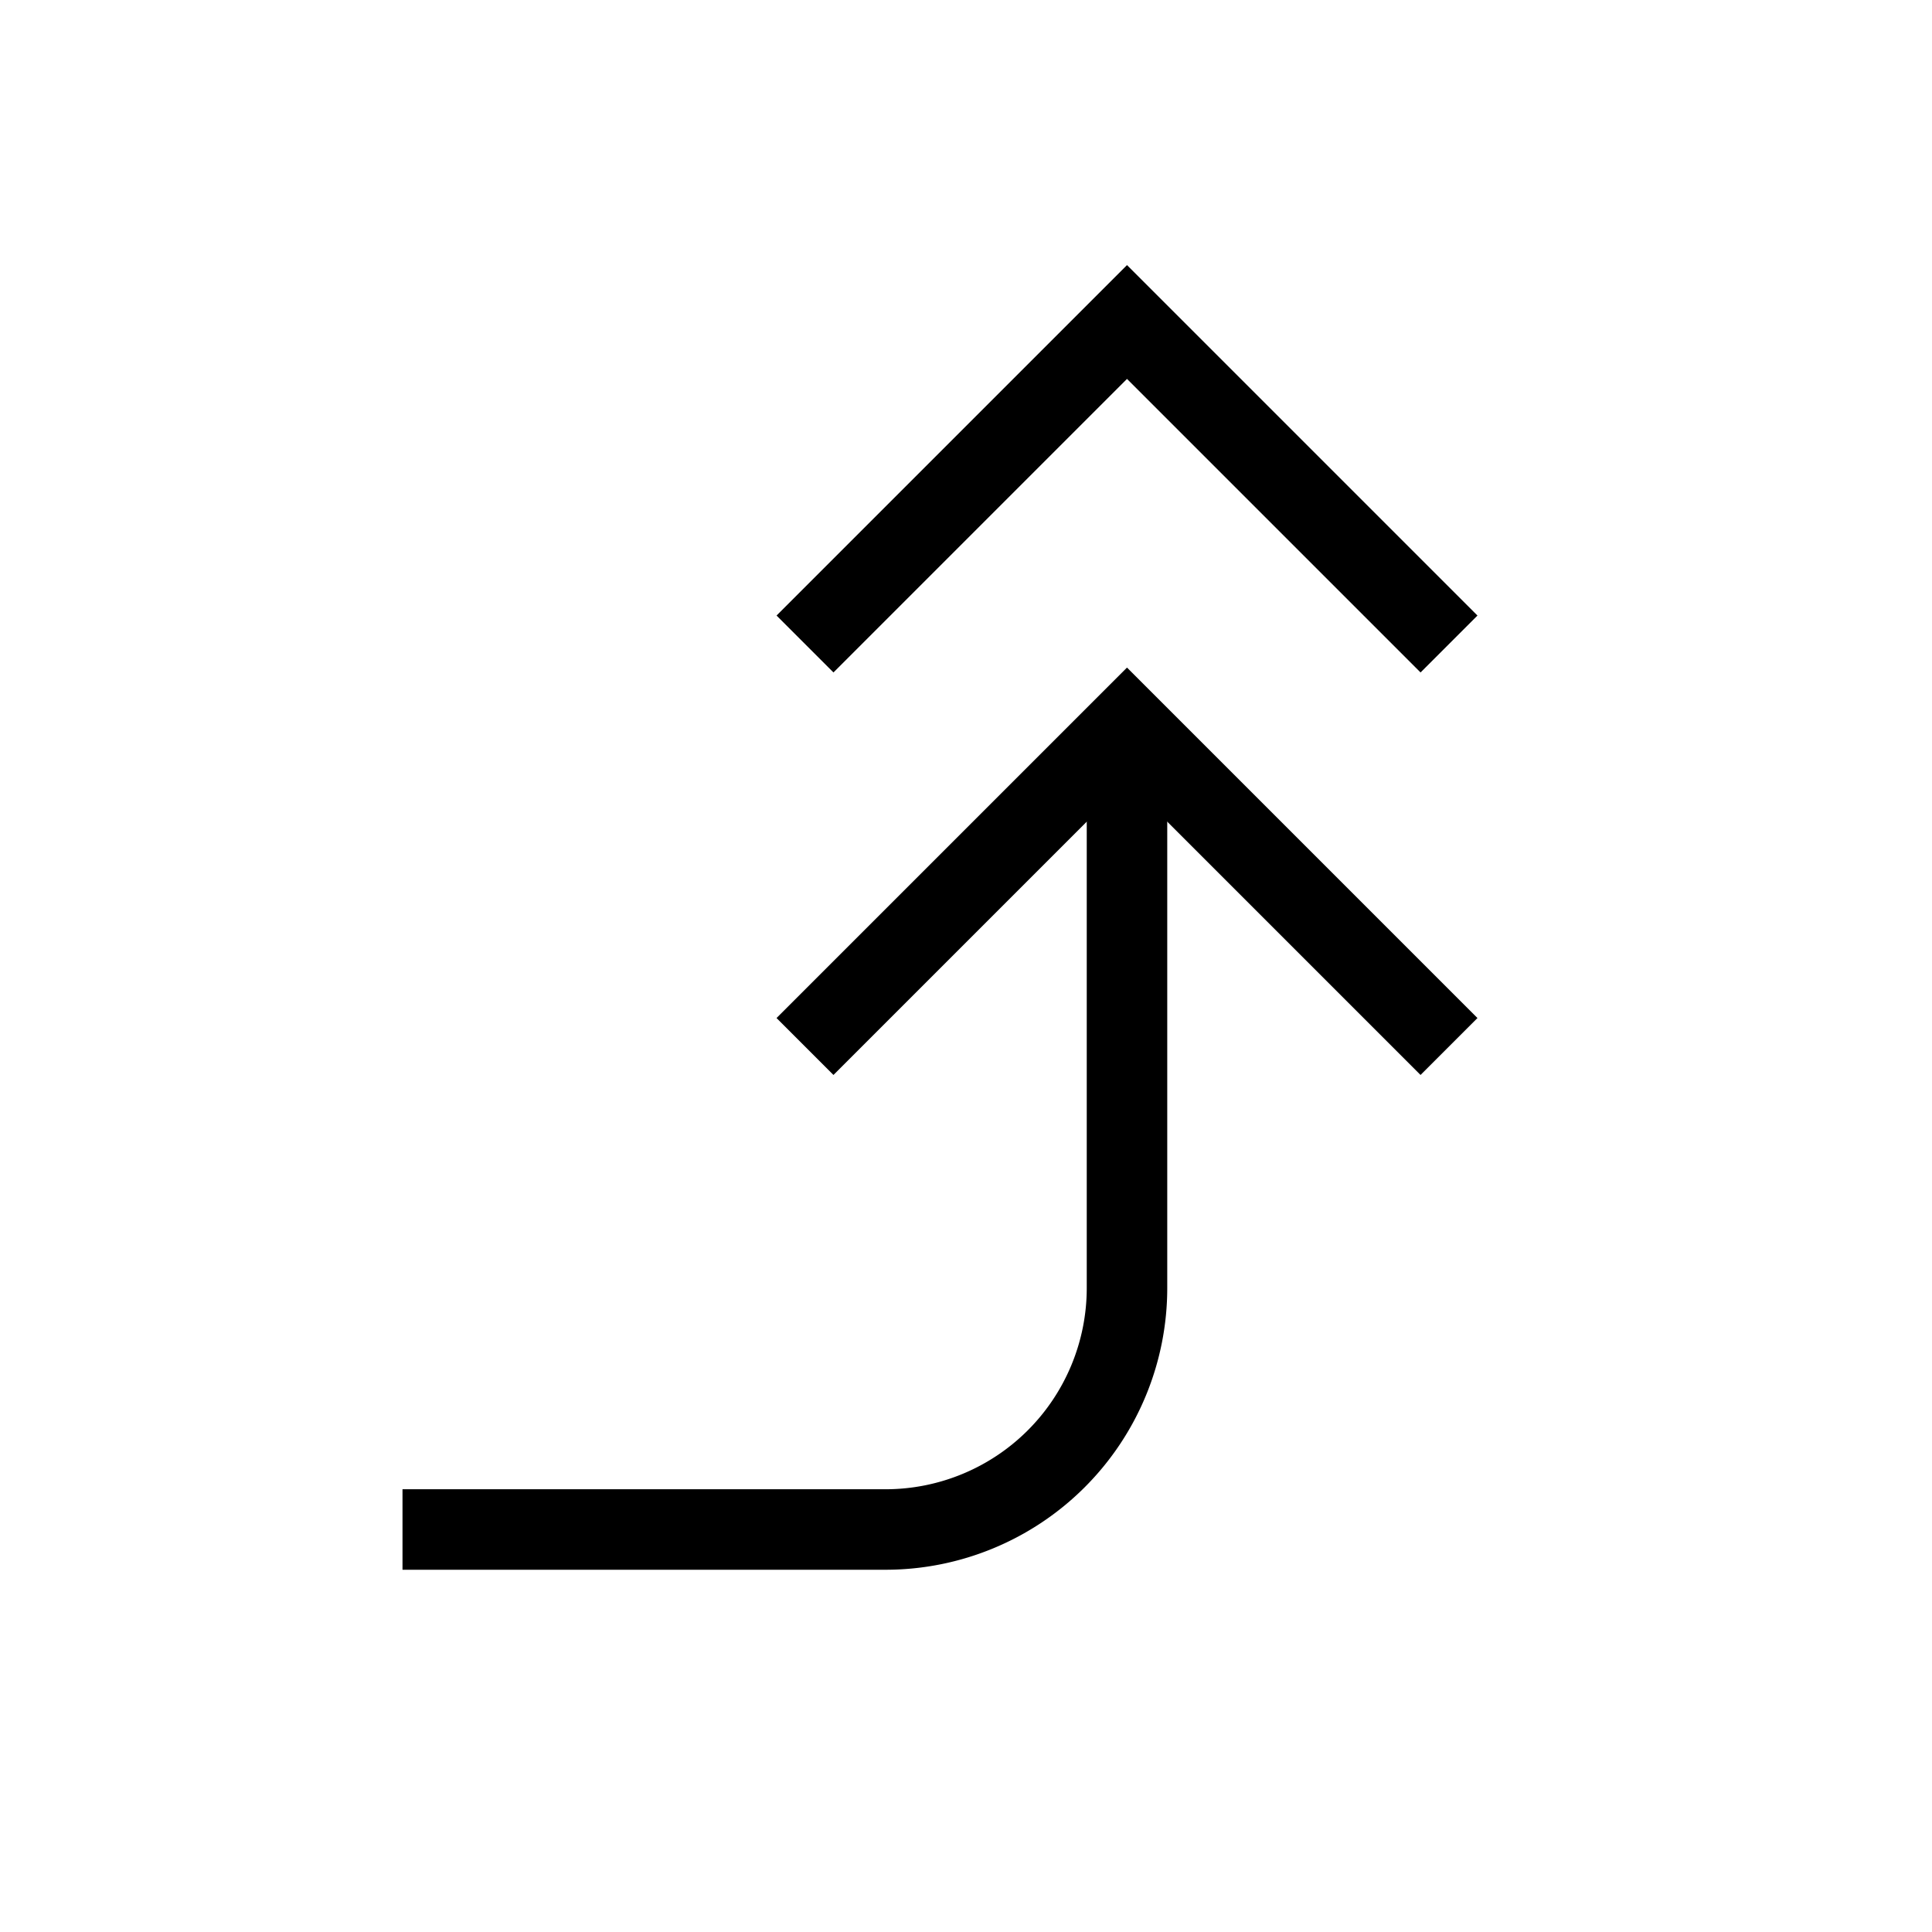 <svg xmlns="http://www.w3.org/2000/svg" viewBox="0 0 24 24" strokeWidth="2" stroke="currentColor" fill="none" strokeLinecap="round" strokeLinejoin="round">
<path stroke="none" d="M0 0h24v24H0z" fill="none"/>
<path d="M5 19h6a3 3 0 0 0 3 -3v-7"/>
<path d="M10 13l4 -4l4 4m-8 -5l4 -4l4 4"/>
</svg>